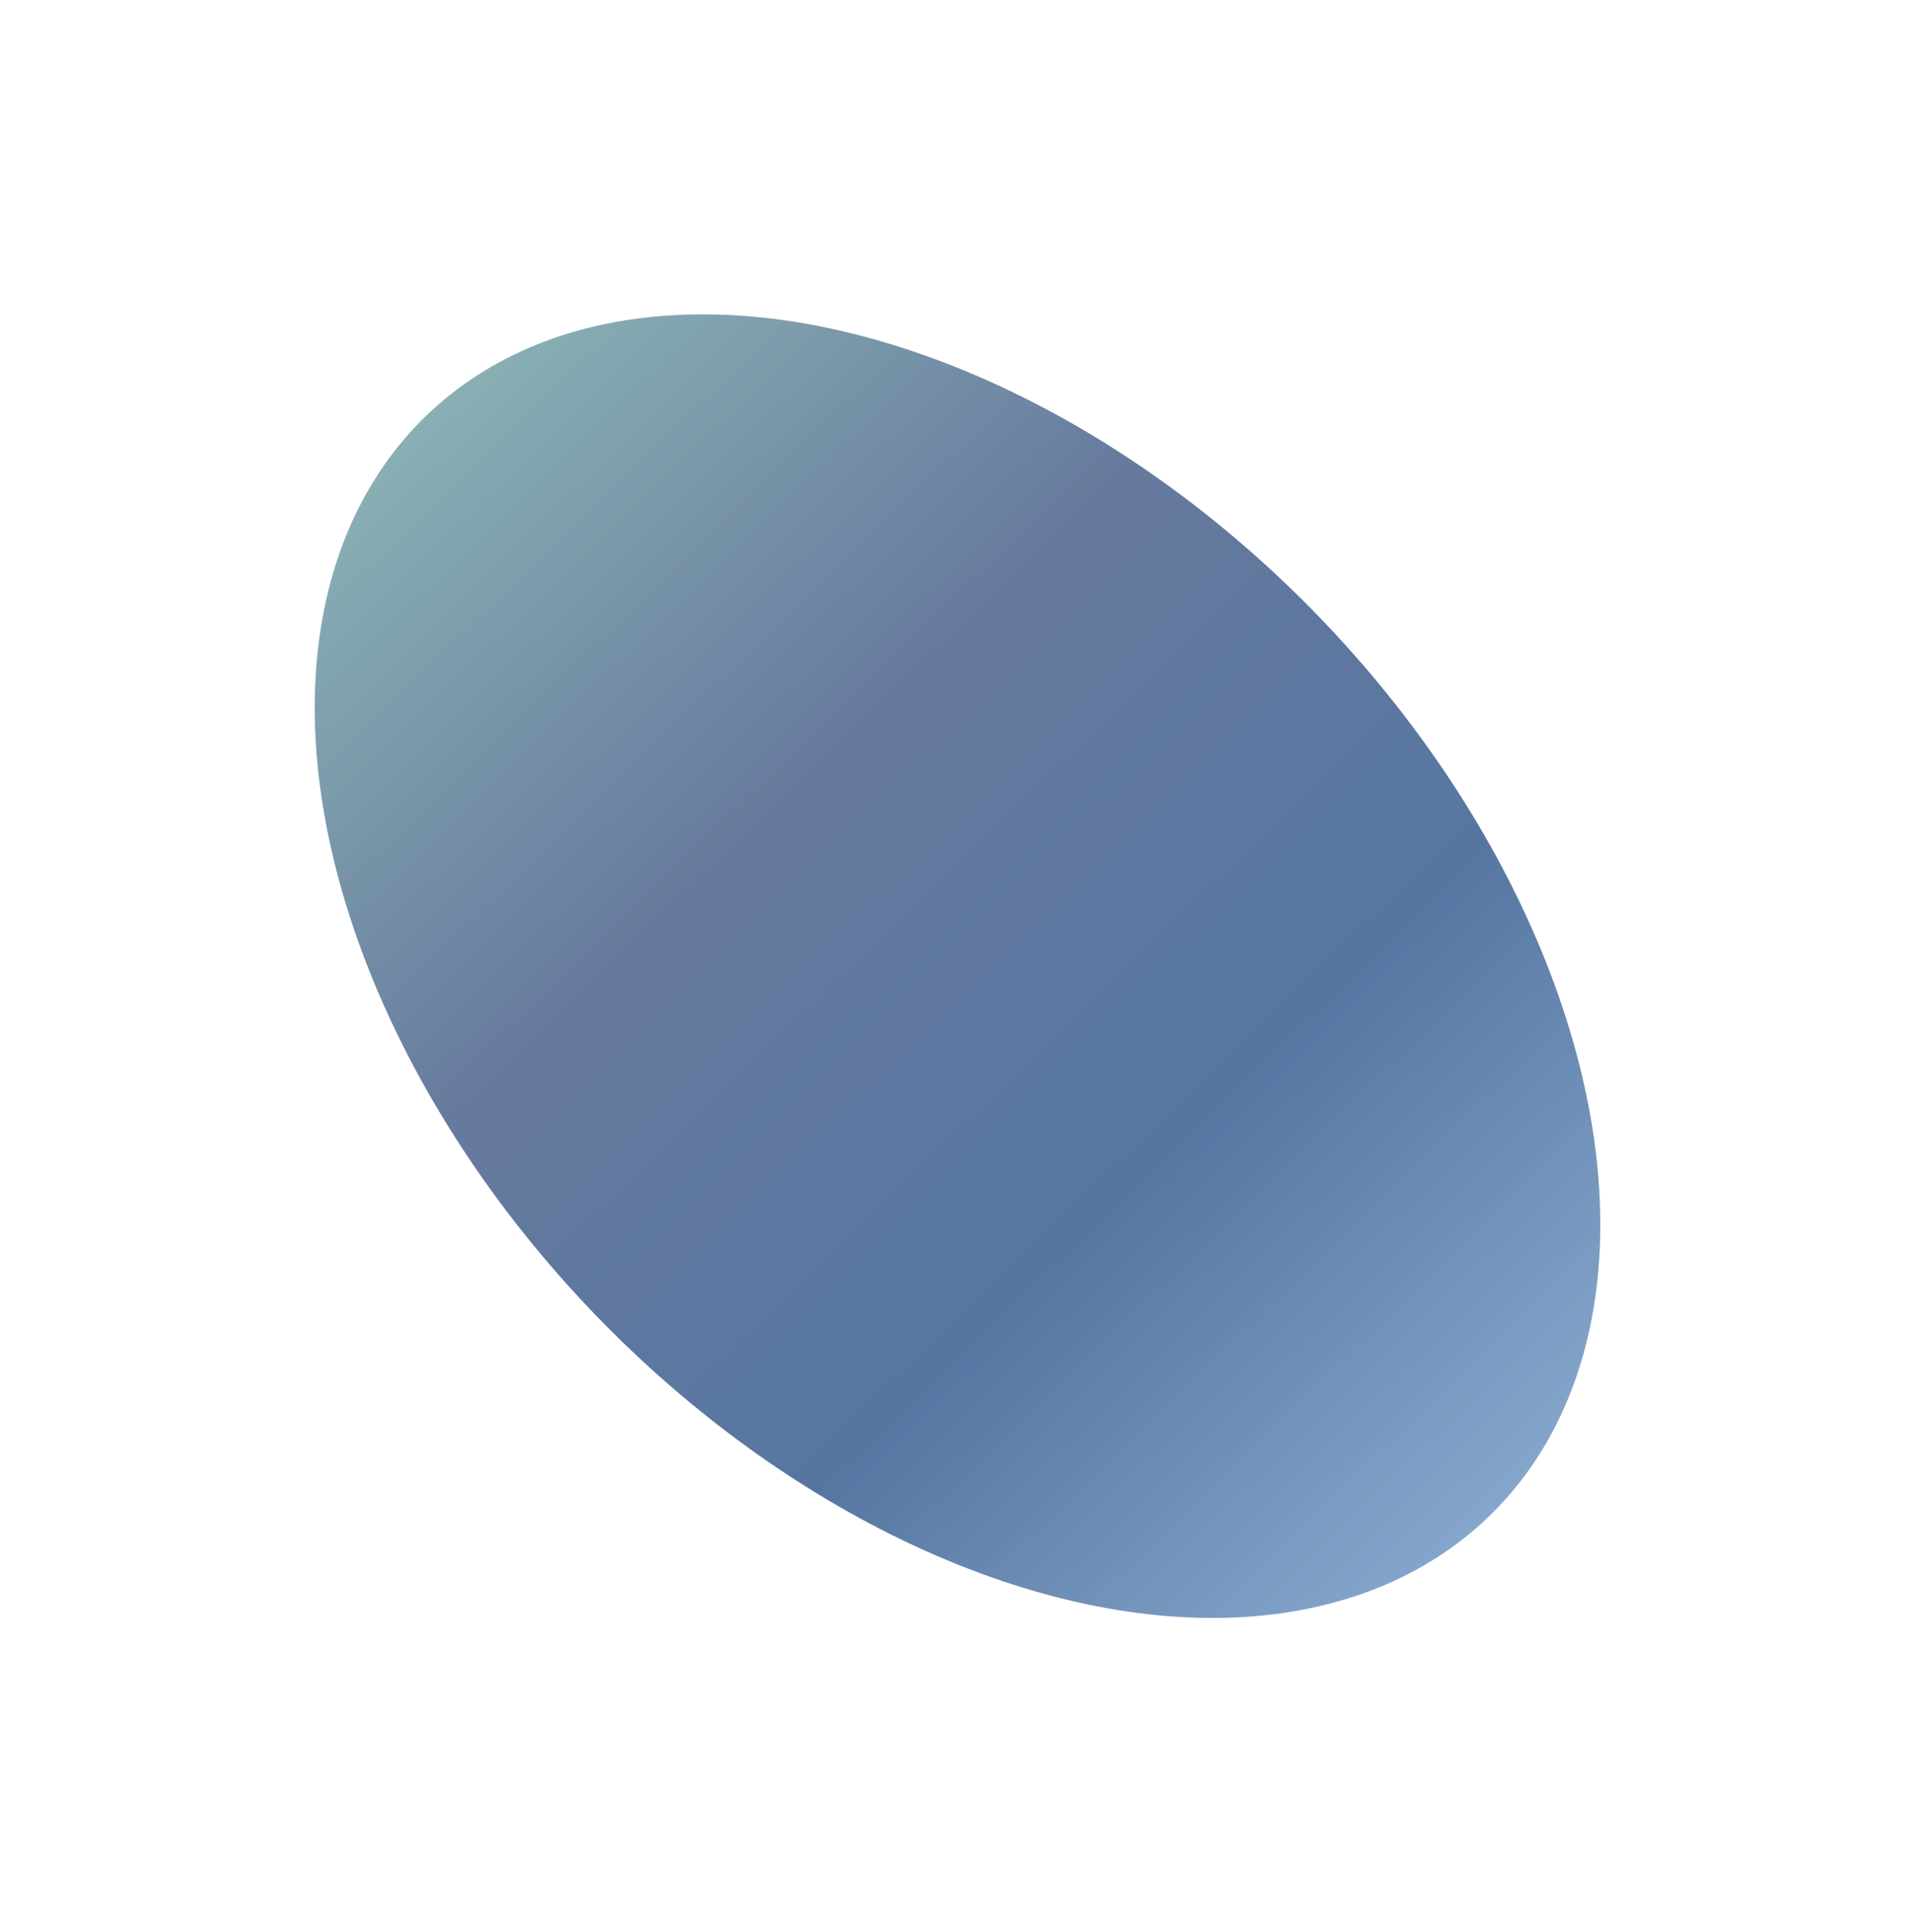 <svg width="920" height="928" viewBox="0 0 920 928" fill="none" xmlns="http://www.w3.org/2000/svg">
<g opacity="0.75" filter="url(#filter0_f_9_26)">
<ellipse cx="460.008" cy="464.117" rx="241.5" ry="367.5" transform="rotate(136 460.008 464.117)" fill="url(#paint0_linear_9_26)"/>
<ellipse cx="460.008" cy="464.117" rx="241.5" ry="367.5" transform="rotate(136 460.008 464.117)" fill="black" fill-opacity="0.2"/>
</g>
<defs>
<filter id="filter0_f_9_26" x="0.989" y="0.783" width="918.037" height="926.669" filterUnits="userSpaceOnUse" color-interpolation-filters="sRGB">
<feFlood flood-opacity="0" result="BackgroundImageFix"/>
<feBlend mode="normal" in="SourceGraphic" in2="BackgroundImageFix" result="shape"/>
<feGaussianBlur stdDeviation="75.1" result="effect1_foregroundBlur_9_26"/>
</filter>
<linearGradient id="paint0_linear_9_26" x1="460.008" y1="831.617" x2="460.008" y2="96.617" gradientUnits="userSpaceOnUse">
<stop stop-color="#7ABAC1"/>
<stop offset="0.348" stop-color="#40609C"/>
<stop offset="0.683" stop-color="#255AA3"/>
<stop offset="1" stop-color="#74ABE9"/>
</linearGradient>
</defs>
</svg>
